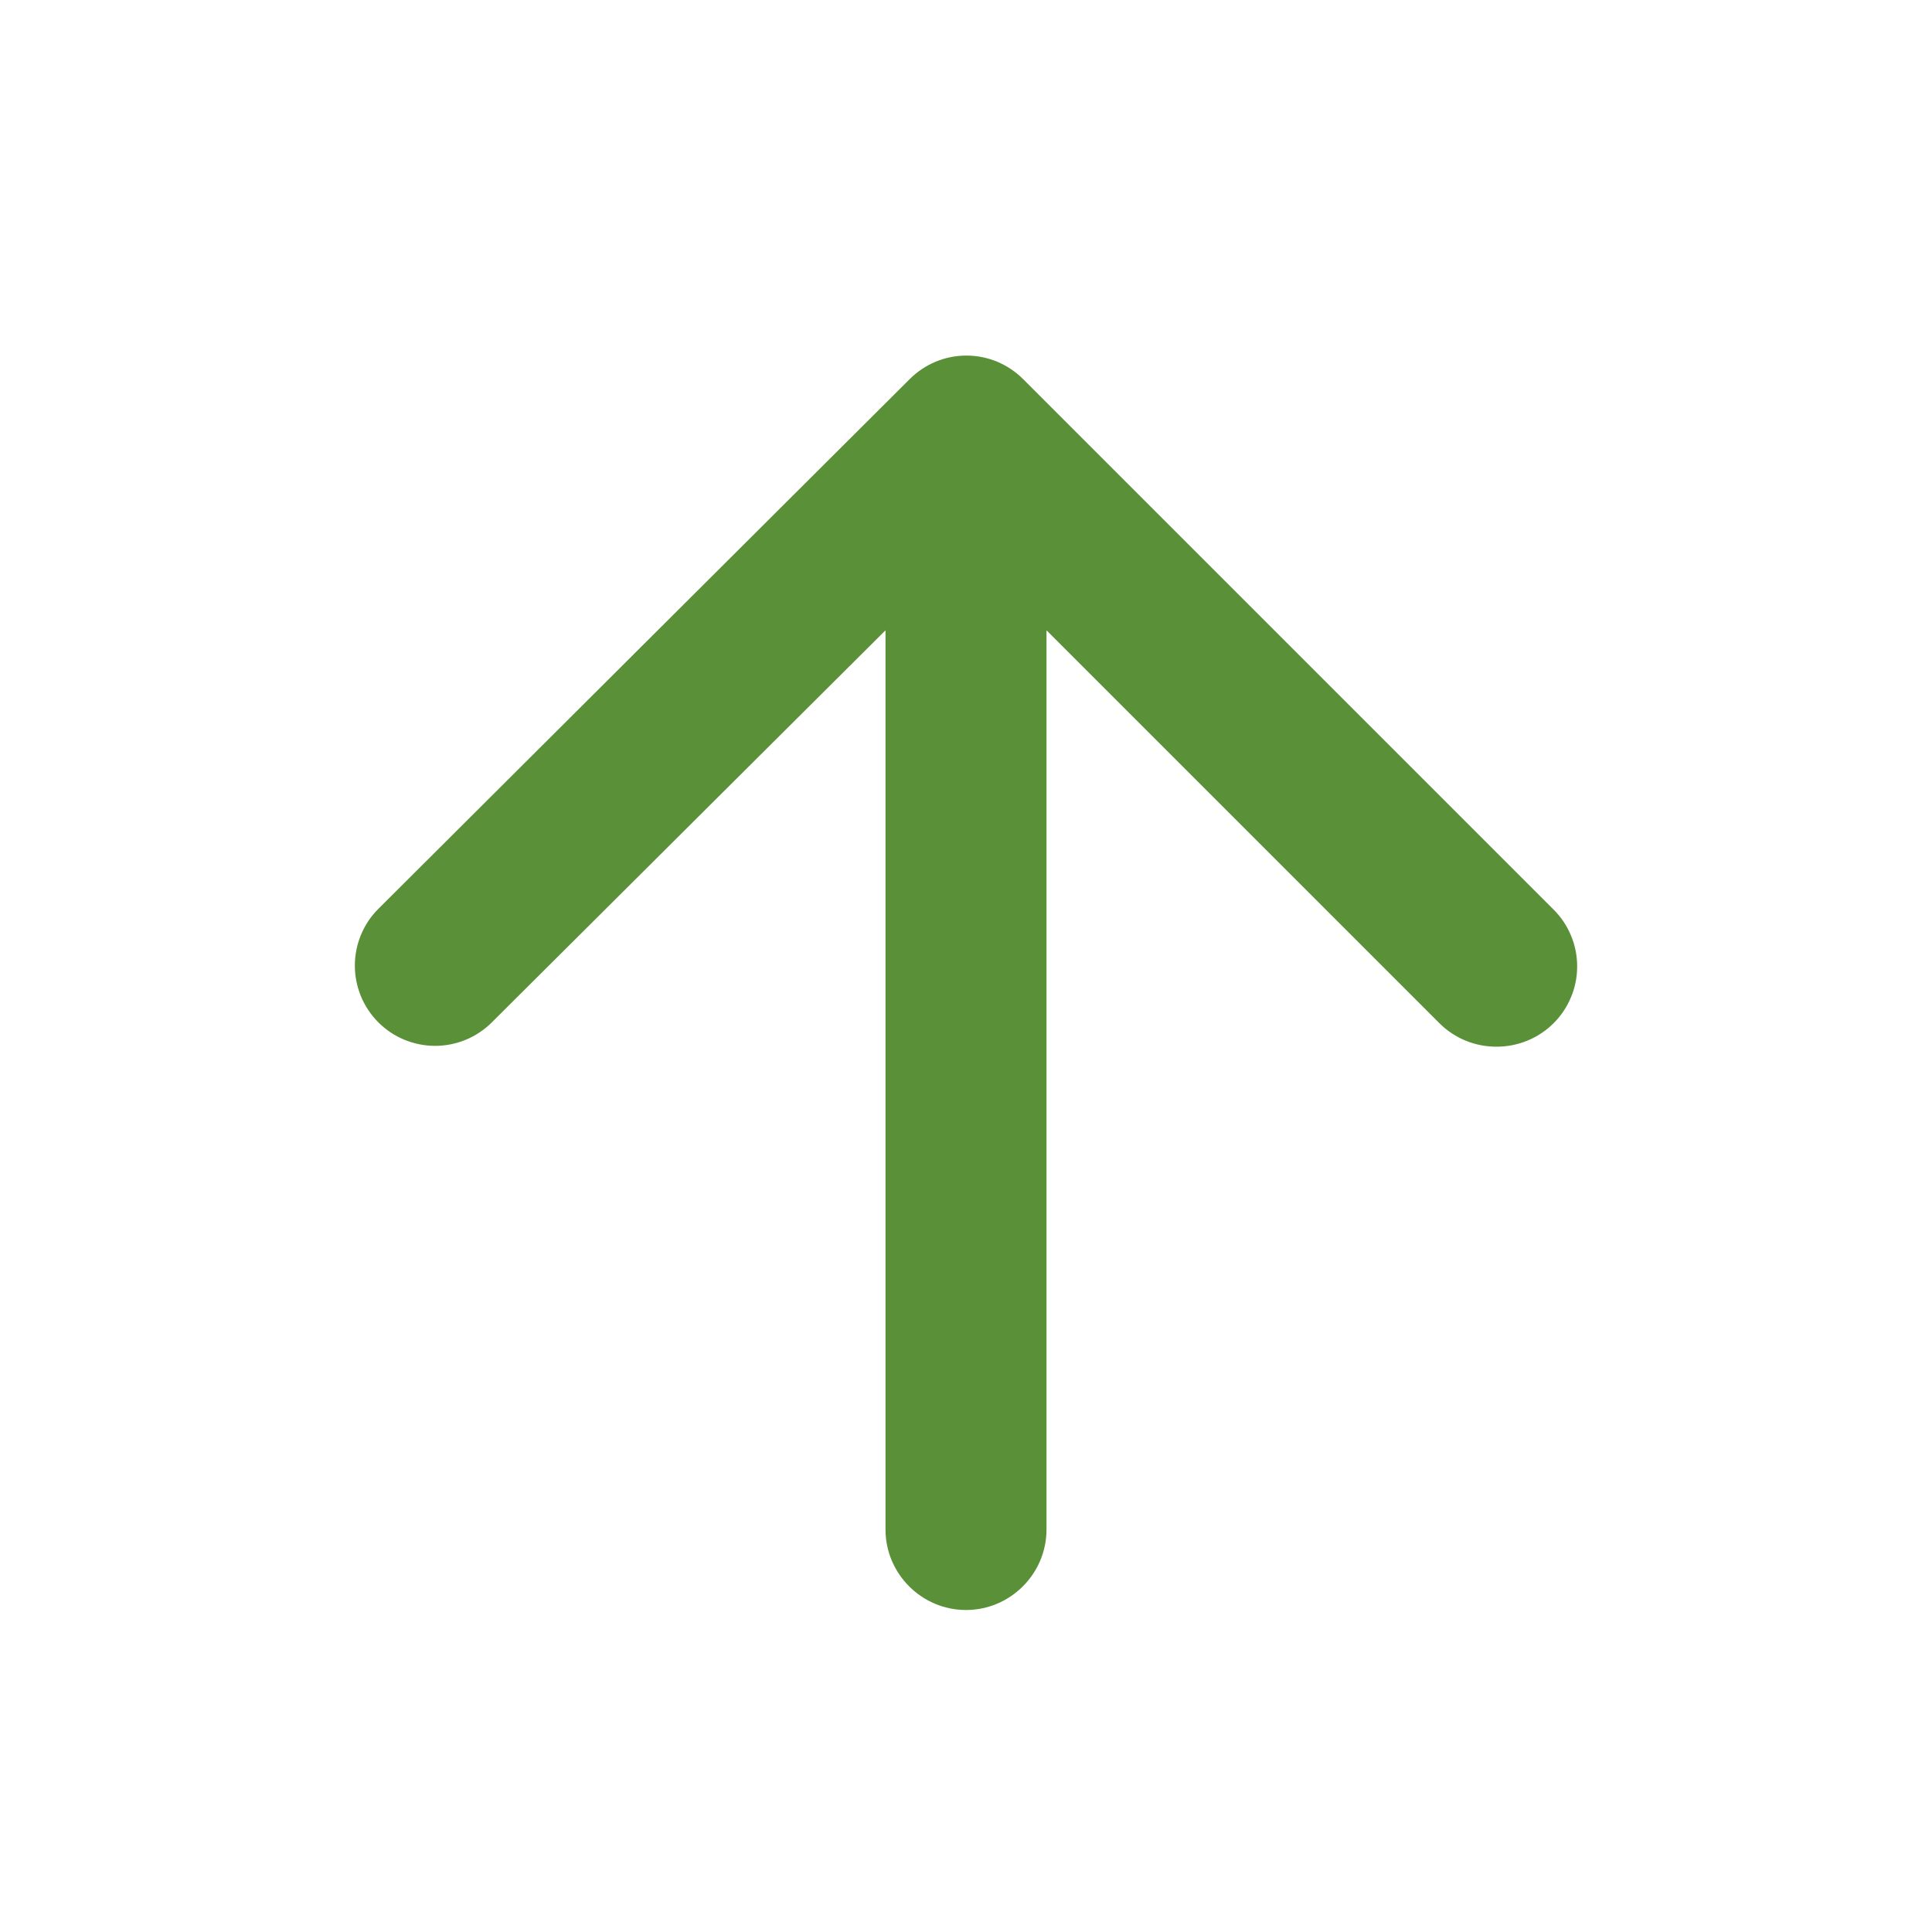 <svg width="24" height="24" viewBox="0 0 24 24" fill="none" xmlns="http://www.w3.org/2000/svg">
<path d="M13 19V7.83L17.88 12.71C18.27 13.1 18.91 13.1 19.3 12.71C19.393 12.617 19.466 12.508 19.516 12.386C19.567 12.266 19.592 12.136 19.592 12.005C19.592 11.874 19.567 11.744 19.516 11.623C19.466 11.502 19.393 11.392 19.3 11.3L12.71 4.71C12.617 4.617 12.508 4.544 12.387 4.493C12.266 4.443 12.136 4.417 12.005 4.417C11.874 4.417 11.744 4.443 11.623 4.493C11.502 4.544 11.393 4.617 11.3 4.71L4.7 11.29C4.607 11.383 4.534 11.492 4.484 11.613C4.434 11.734 4.408 11.864 4.408 11.995C4.408 12.126 4.434 12.255 4.484 12.377C4.534 12.497 4.607 12.607 4.7 12.7C4.793 12.793 4.902 12.866 5.023 12.916C5.144 12.966 5.274 12.992 5.405 12.992C5.536 12.992 5.666 12.966 5.787 12.916C5.907 12.866 6.017 12.793 6.11 12.7L11 7.83V19C11 19.55 11.45 20 12 20C12.55 20 13 19.55 13 19Z" fill="#5A9138"/>
</svg>
